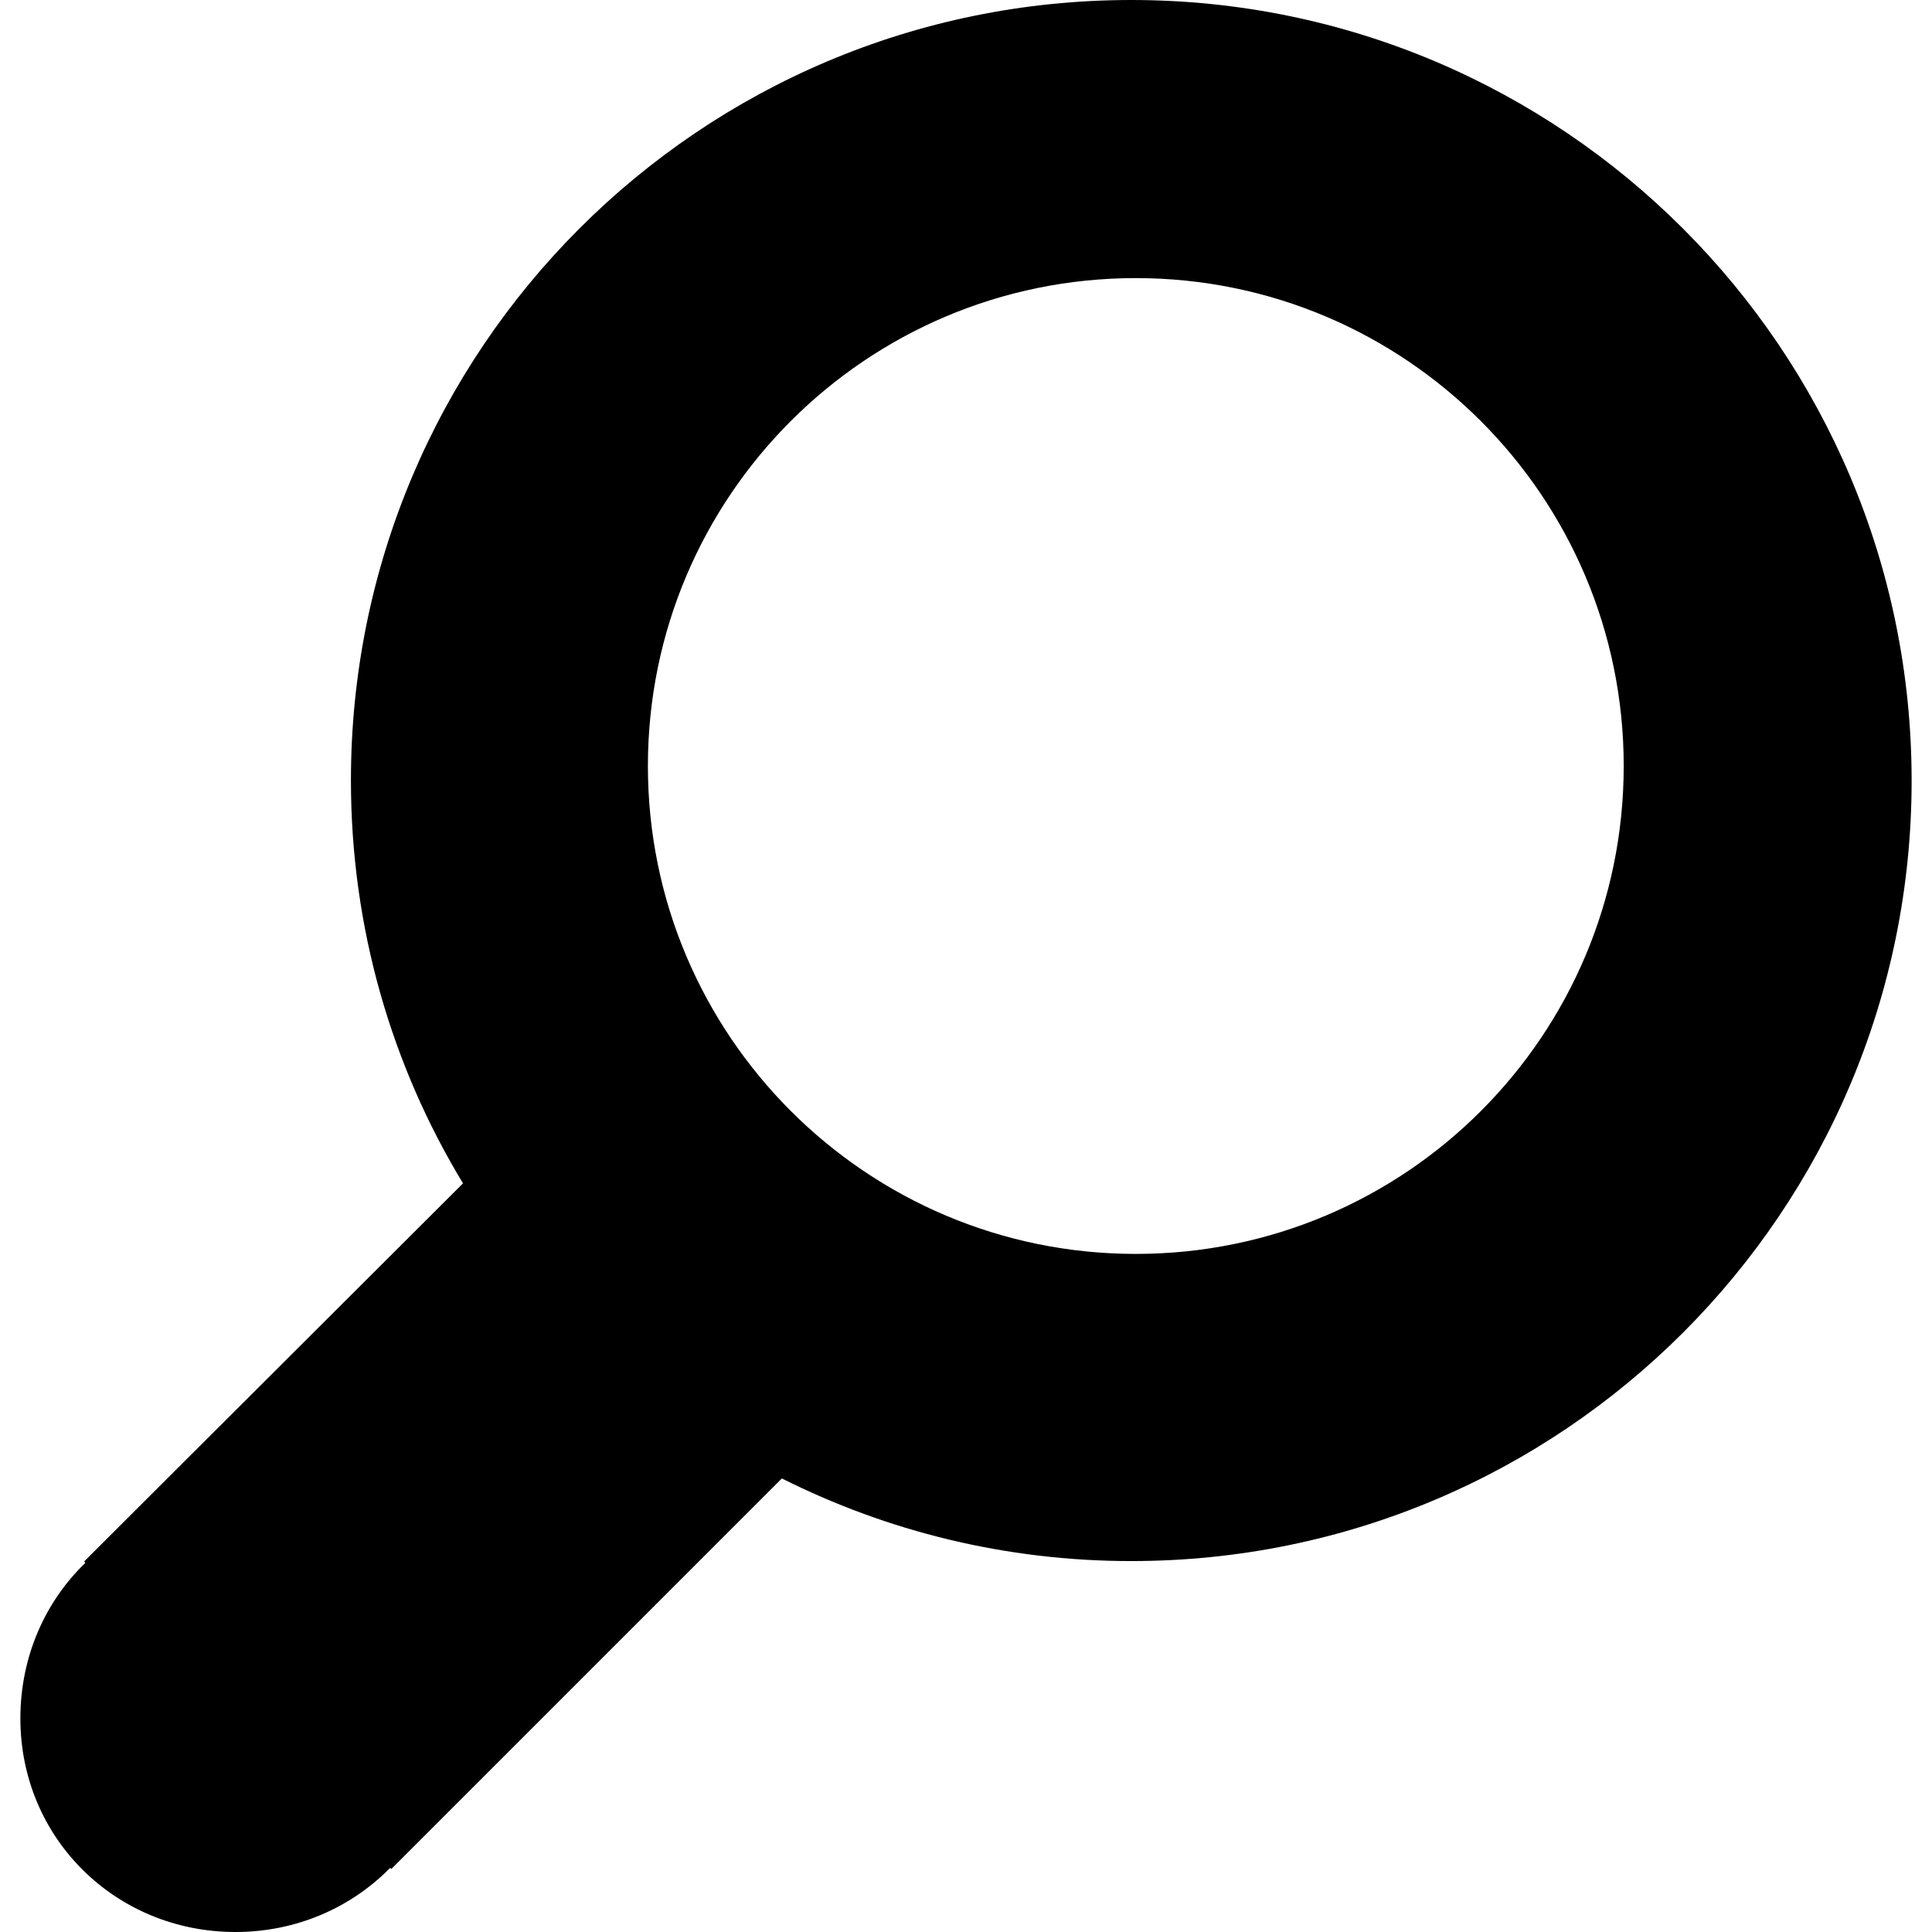 <?xml version="1.0" encoding="utf-8"?>
<!-- Generator: Adobe Illustrator 24.1.1, SVG Export Plug-In . SVG Version: 6.00 Build 0)  -->
<svg version="1.1" id="Layer_1" xmlns="http://www.w3.org/2000/svg" xmlns:xlink="http://www.w3.org/1999/xlink" x="0px" y="0px"
	 viewBox="0 0 512 512" style="enable-background:new 0 0 512 512;" xml:space="preserve">
<g>
	<path d="M299.8,0C185.5,0,93,92.6,93,206.8c0,39.1,10.8,75.6,29.7,106.8L22.3,413.8l0.3,0.4C12,424.4,5.4,439,5.4,455.4
		c0,31.8,25.3,56.6,57,56.6c16.2,0,30.7-6.5,41-17l0.3,0.3l103.5-103.5c27.9,14,59.3,21.9,92.6,21.9c114.3,0,206.8-92.6,206.8-206.8
		C506.6,92.6,414,0,299.8,0z M301,332.3c-71.4,0-129.3-57.9-129.3-129.3c0-71.4,57.9-129.3,129.3-129.3
		c71.4,0,129.3,57.9,129.3,129.3C430.3,274.4,372.5,332.3,301,332.3z"/>
</g>
</svg>
